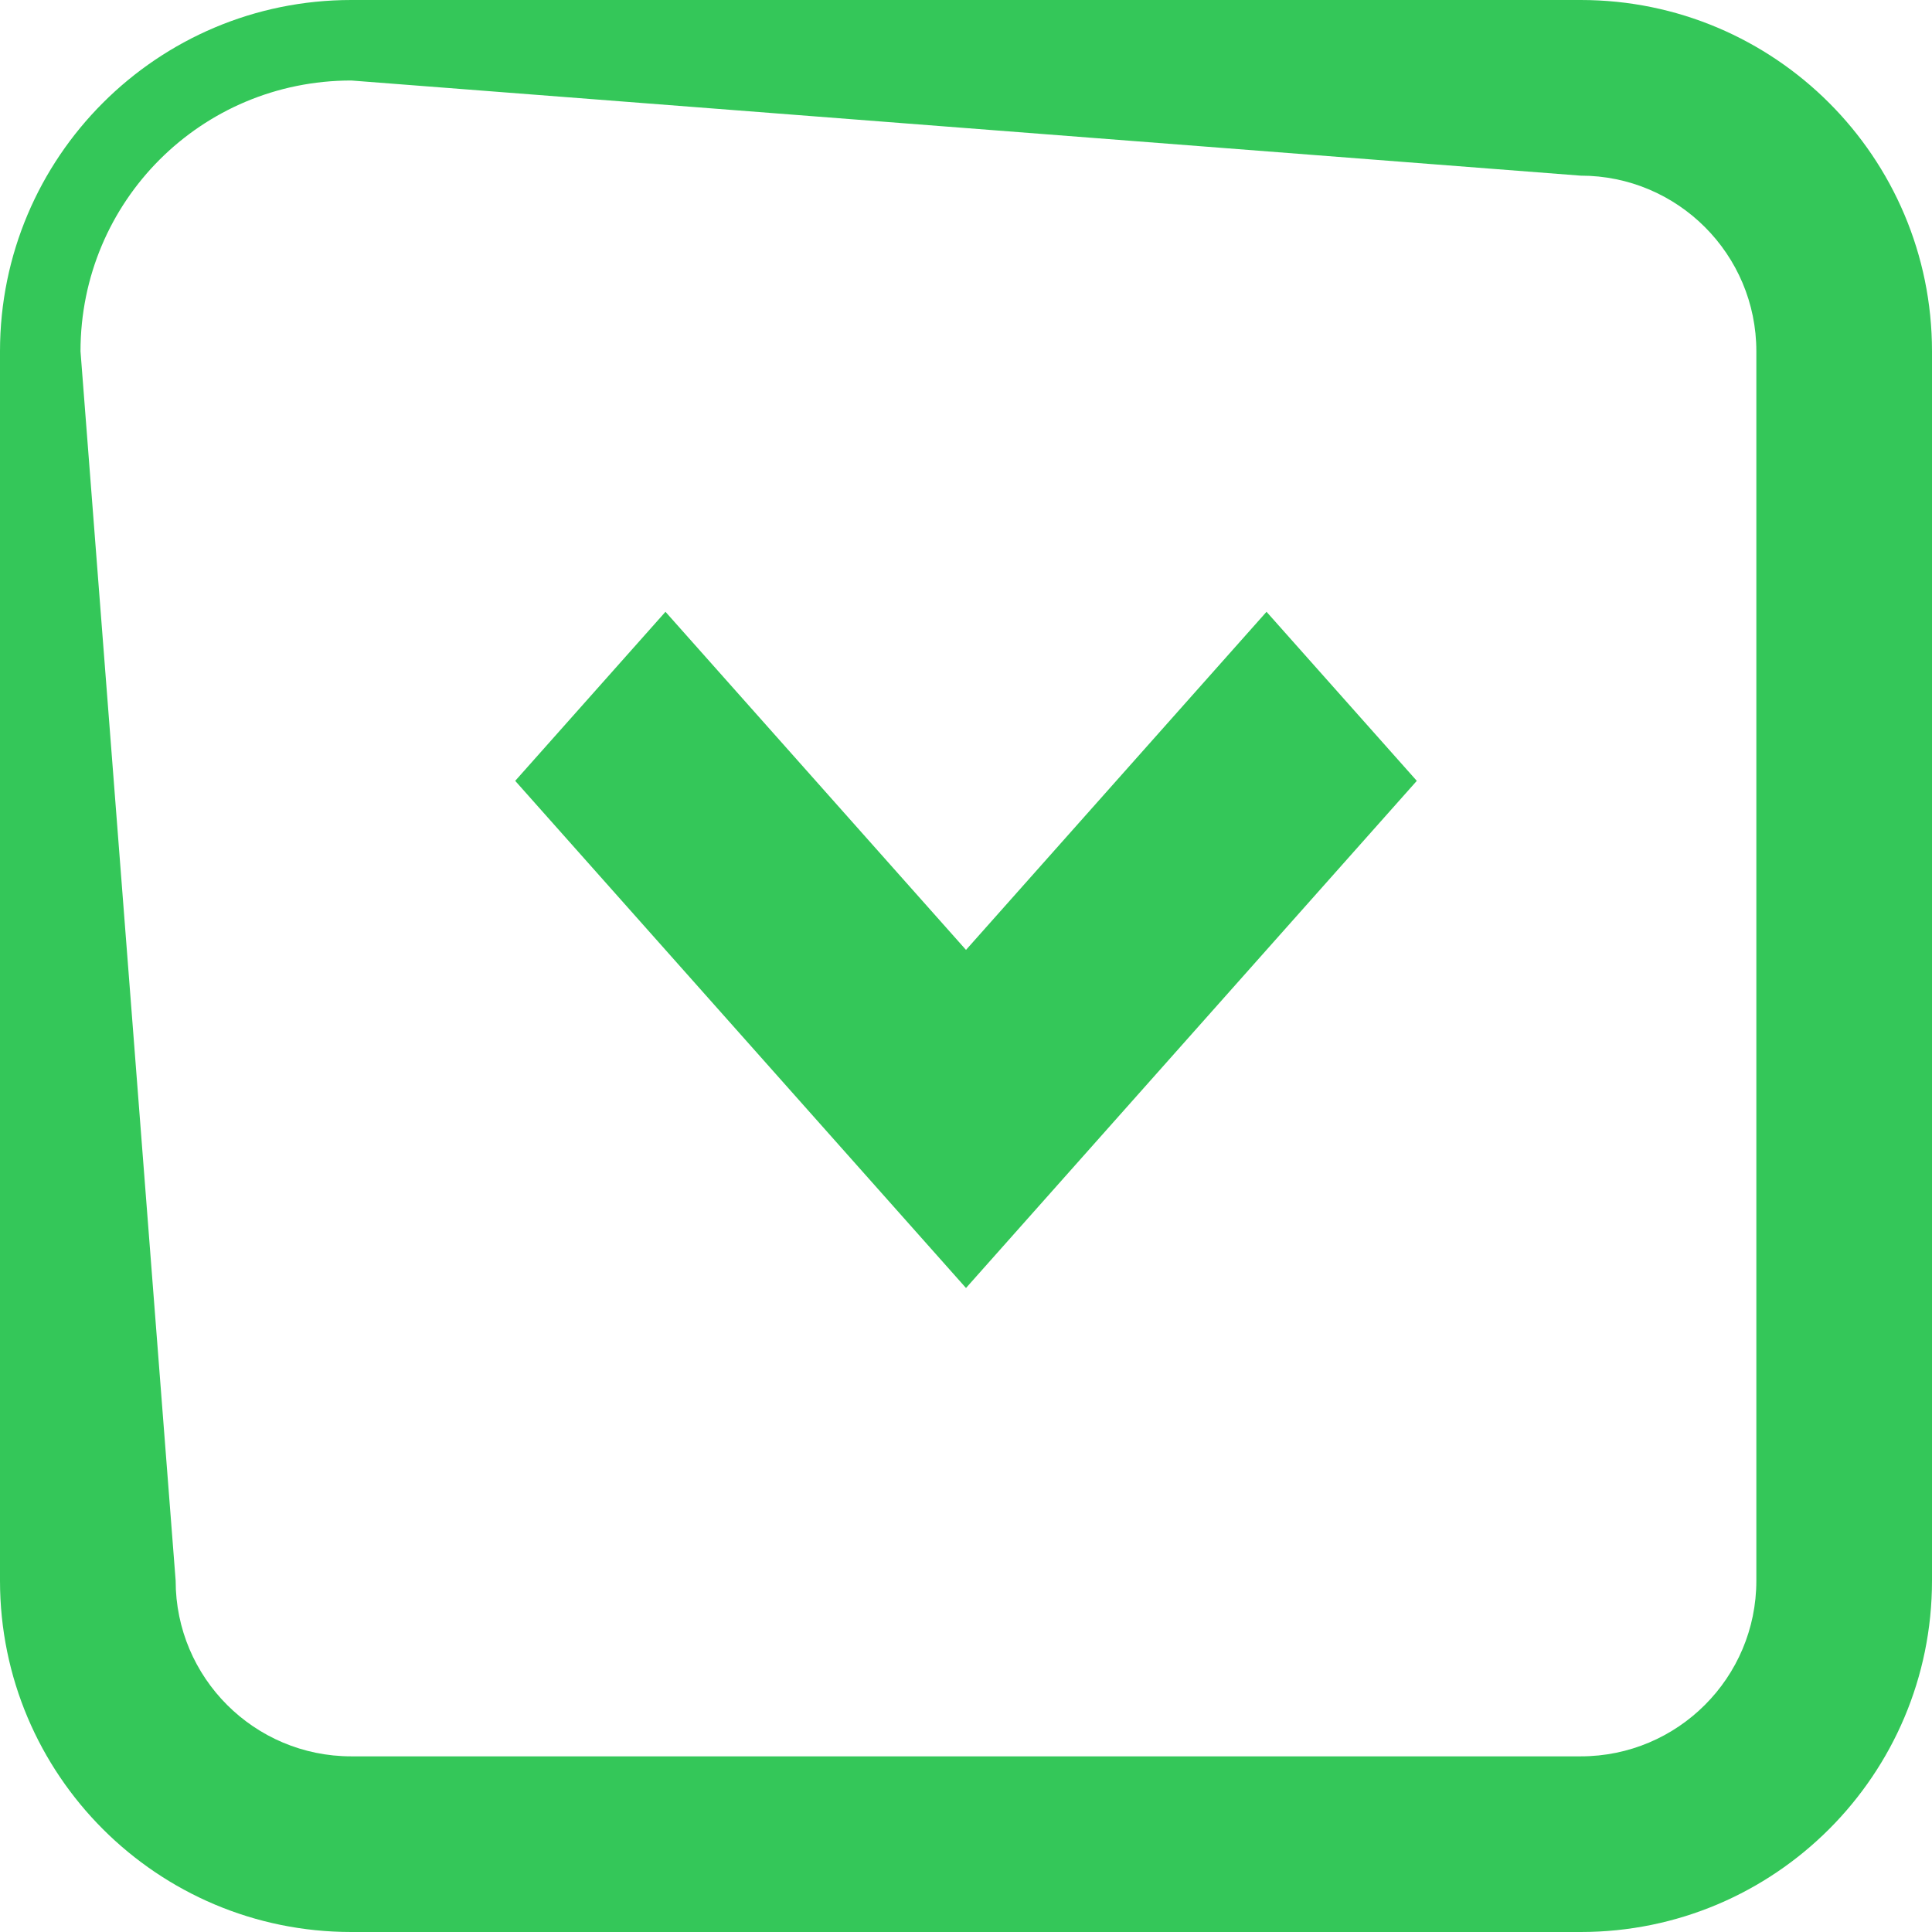 <svg width="60" height="60" viewBox="0 0 60 60" fill="none" xmlns="http://www.w3.org/2000/svg">
<path fill-rule="evenodd" clip-rule="evenodd" d="M0 10.909C0 4.884 4.884 0 10.909 0H49.091C55.116 0 60 4.884 60 10.909V49.091C60 55.116 55.116 60 49.091 60H10.909C4.884 60 0 55.116 0 49.091V10.909ZM10.909 2.5L49.091 5.455C52.103 5.455 54.545 7.897 54.545 10.909V49.091C54.545 52.103 52.103 54.545 49.091 54.545H10.909C7.897 54.545 5.455 52.103 5.455 49.091L2.5 10.909C2.5 6.25 6.25 2.5 10.909 2.5Z" fill="#34C759"/>
<path d="M16 24.25L20.667 19L30 29.5L39.333 19L44 24.25L30 40L16 24.25Z" fill="#34C759"/>
</svg>
